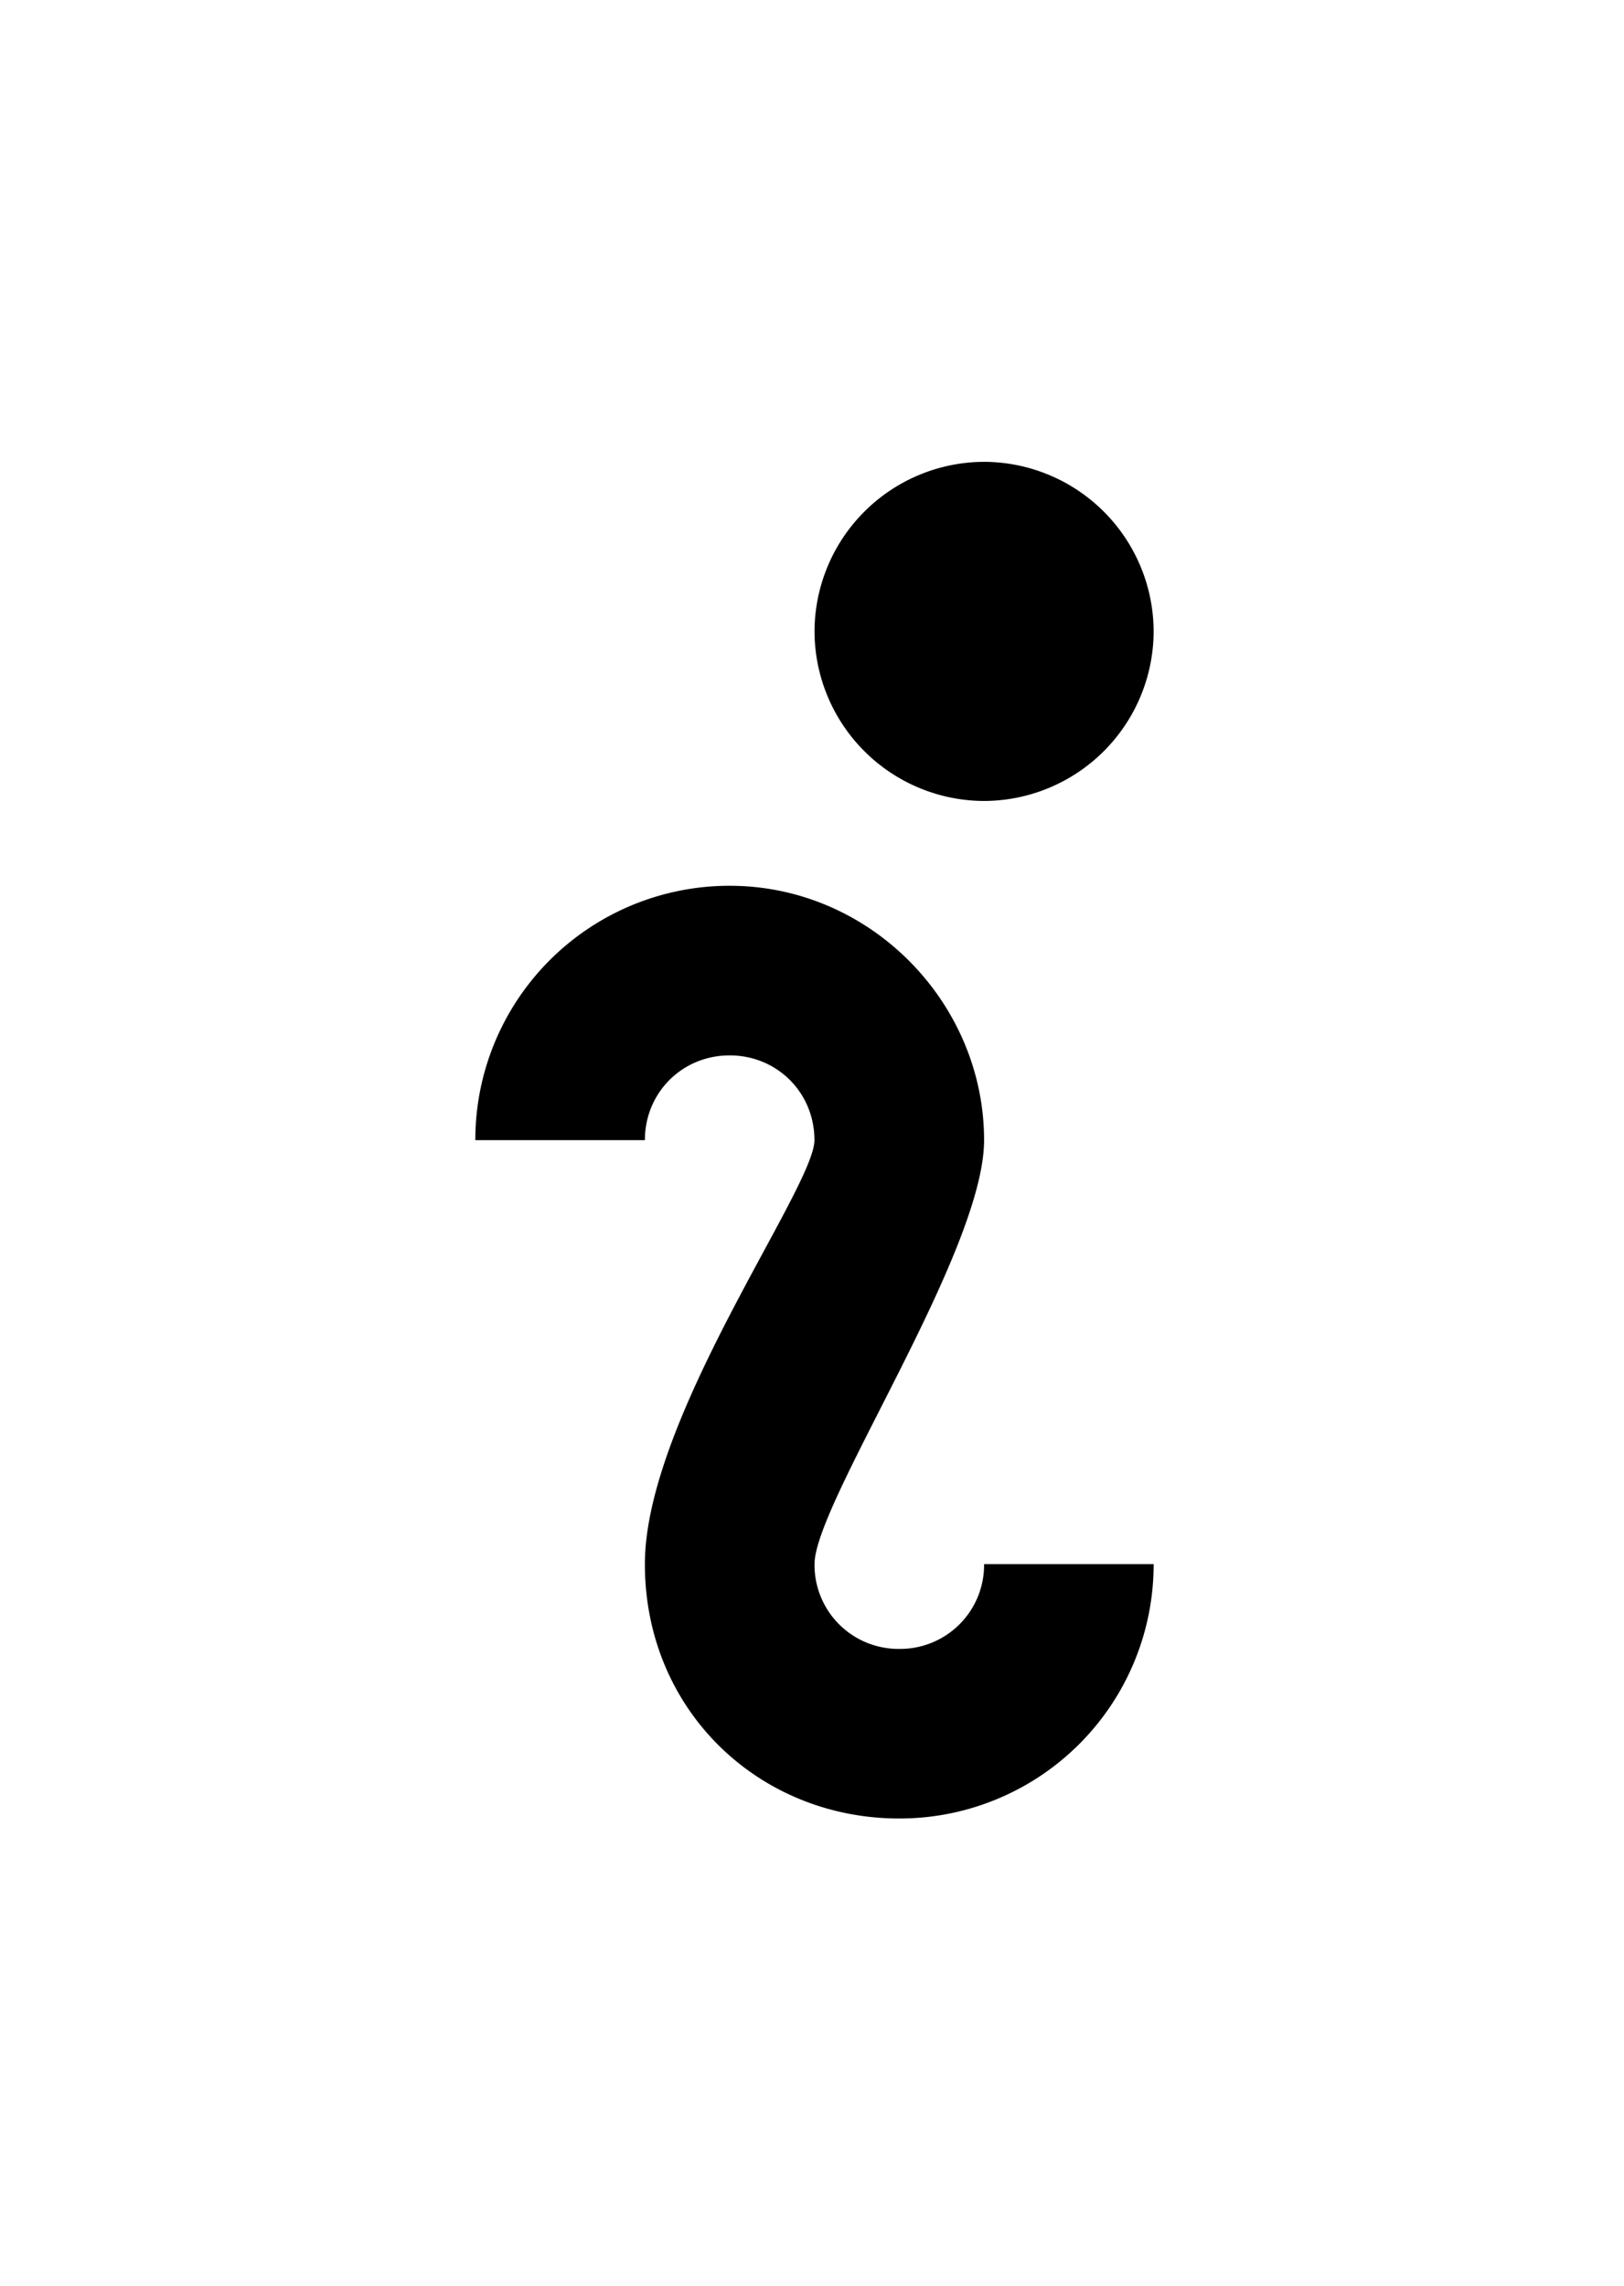 <?xml version="1.0" encoding="utf-8"?><svg width="36.94" height="52" viewBox="-10.62 -10.62 39.25 55.25" xmlns="http://www.w3.org/2000/svg"><title>info</title><path d="M13.164.541a4.11 4.11 0 0 0-4.098 4.098 4.11 4.11 0 0 0 4.098 4.098 4.11 4.11 0 0 0 4.098-4.098A4.11 4.11 0 0 0 13.164.541zM7.016 10.787a6.14 6.14 0 0 0-6.148 6.148h4.098c0-1.148.902-2.049 2.049-2.049 1.148 0 2.049.902 2.049 2.049 0 1.148-4.098 6.721-4.098 10.246 0 3.525 2.746 6.148 6.148 6.148a6.14 6.14 0 0 0 6.148-6.148h-4.098a2.029 2.029 0 0 1-2.049 2.049 2.029 2.029 0 0 1-2.049-2.049c0-1.475 4.098-7.541 4.098-10.246 0-3.32-2.746-6.148-6.148-6.148z"/></svg>